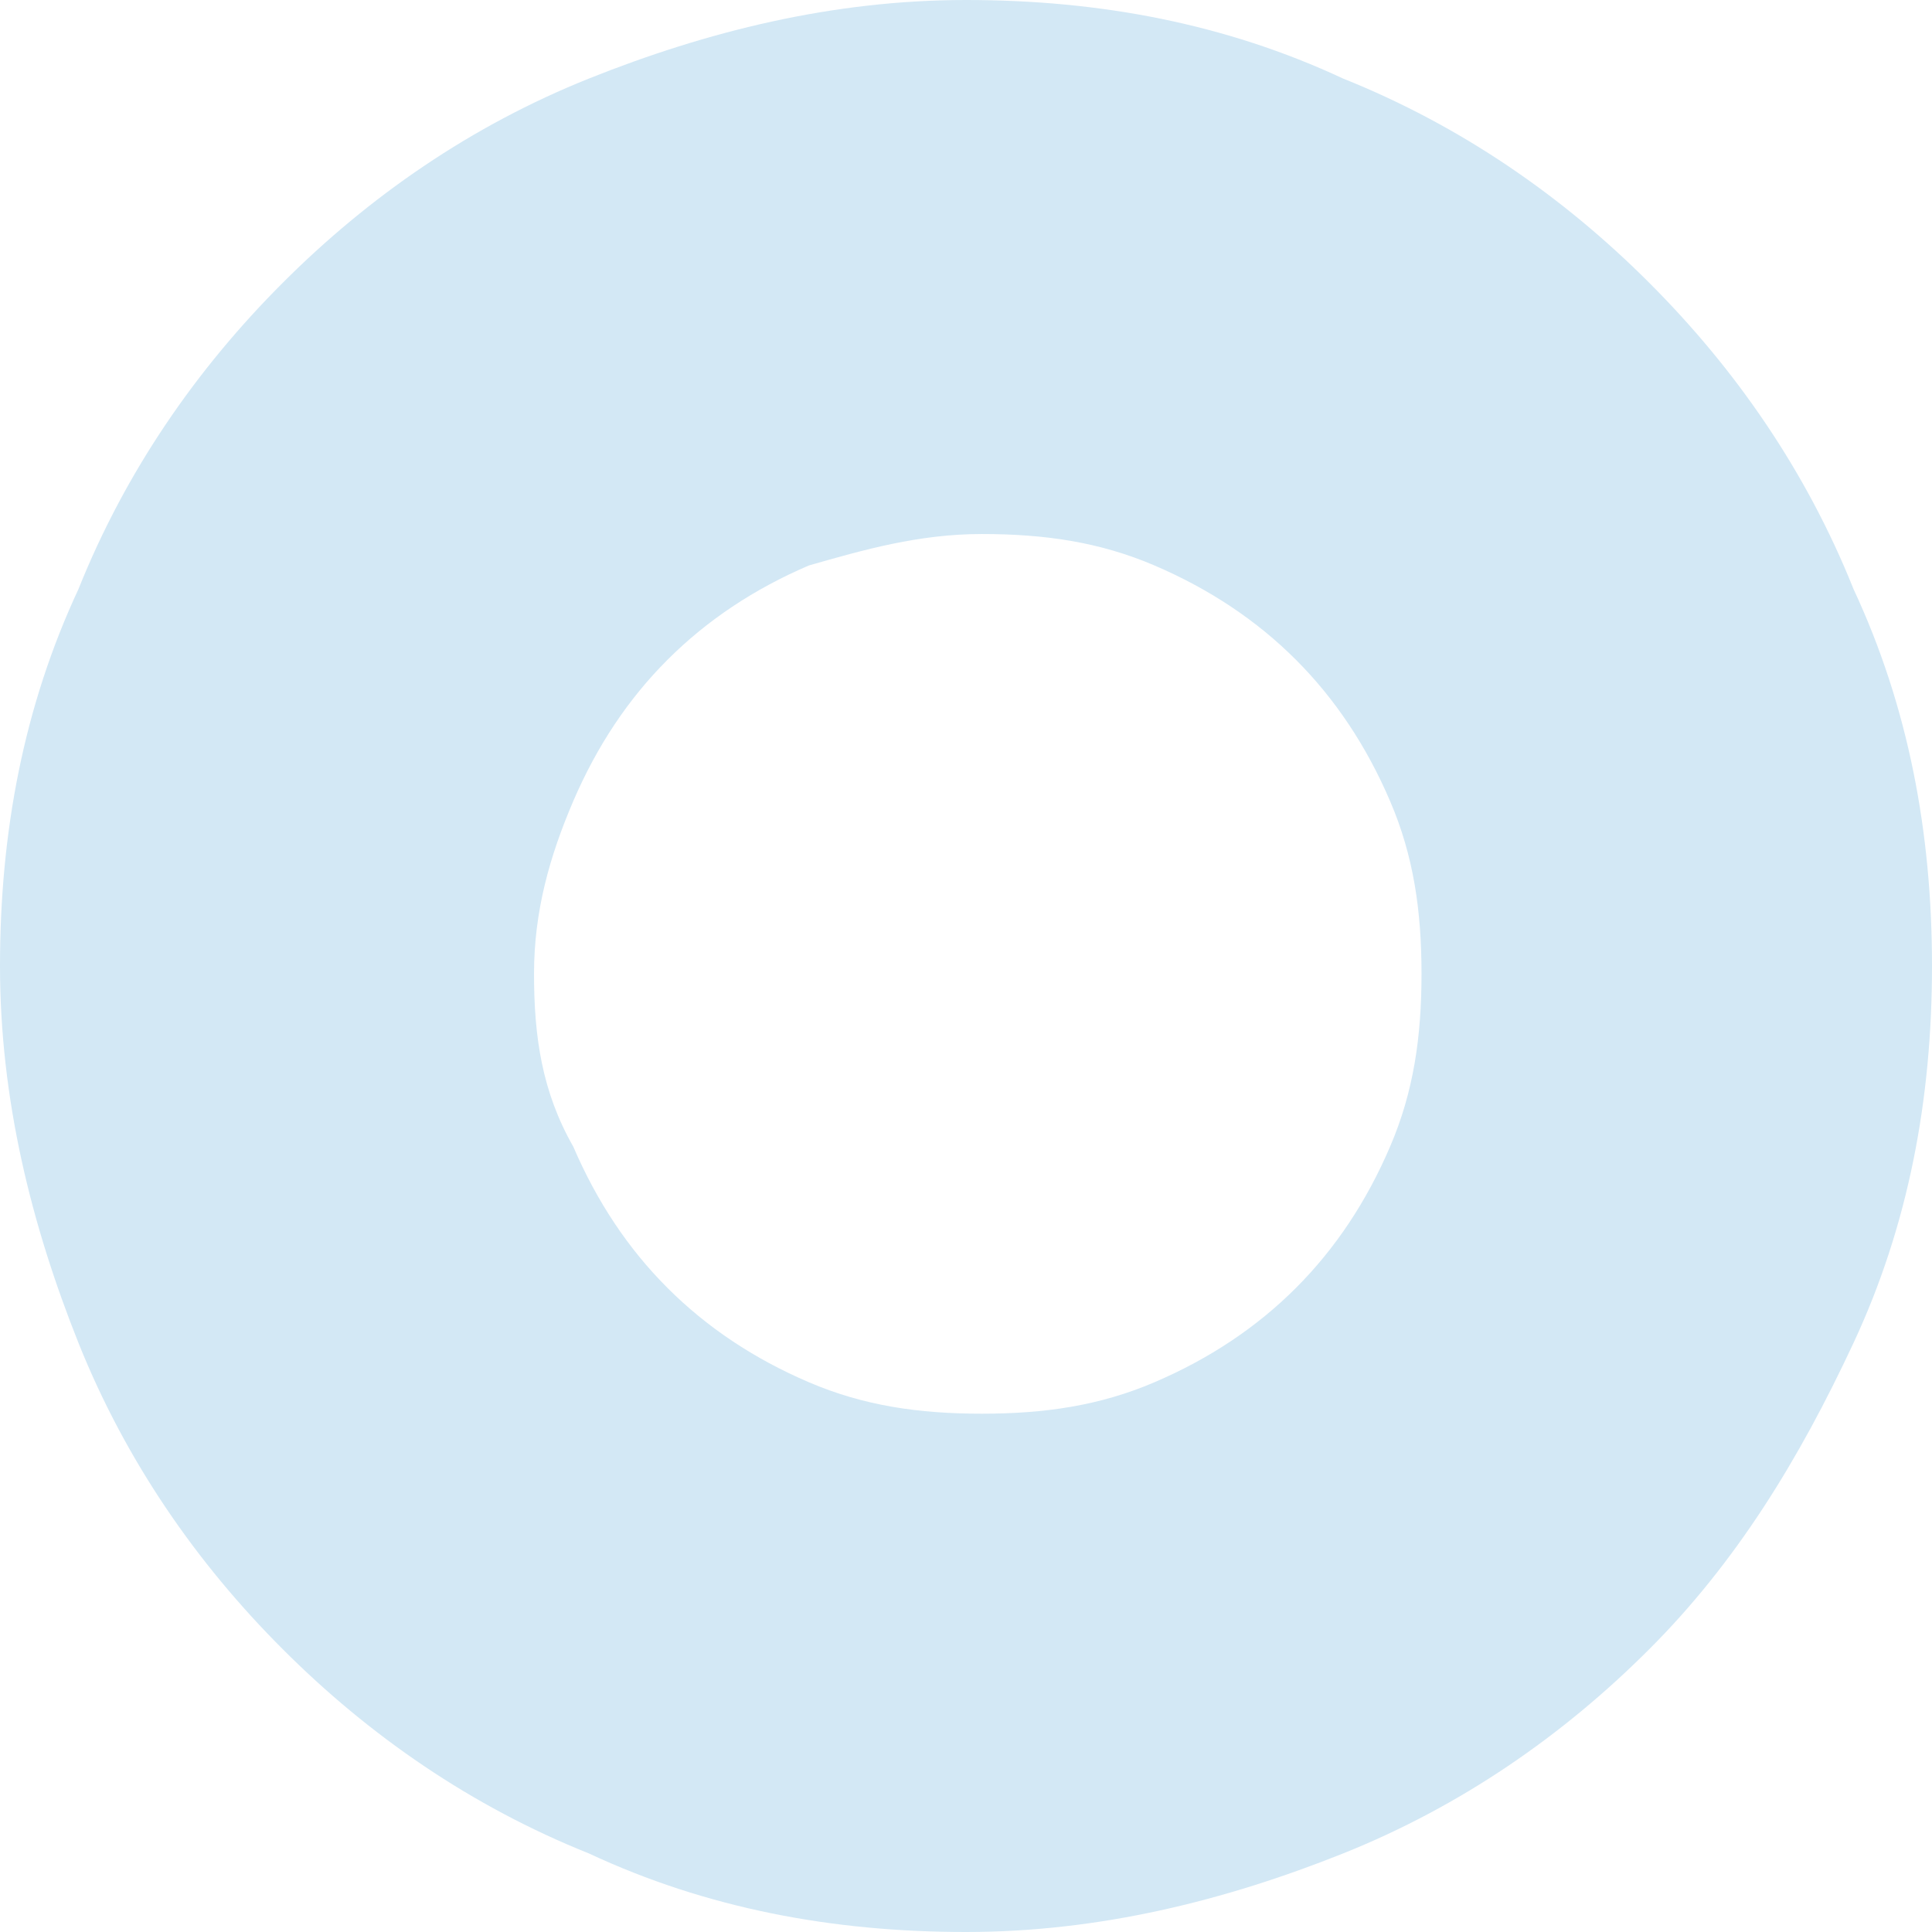 <svg width="22" height="22" viewBox="0 0 22 22" fill="none" xmlns="http://www.w3.org/2000/svg">
<path d="M0 11C0 9.48 0.268 8.049 0.894 6.707C1.431 5.366 2.236 4.203 3.22 3.22C4.203 2.236 5.366 1.431 6.707 0.894C8.049 0.358 9.48 0 11 0C12.52 0 13.951 0.268 15.293 0.894C16.634 1.431 17.797 2.236 18.78 3.22C19.764 4.203 20.569 5.366 21.106 6.707C21.732 8.049 22 9.48 22 11C22 12.52 21.732 13.951 21.106 15.293C20.48 16.634 19.764 17.797 18.78 18.78C17.797 19.764 16.634 20.569 15.293 21.106C13.951 21.642 12.52 22 11 22C9.48 22 8.049 21.732 6.707 21.106C5.366 20.569 4.203 19.764 3.22 18.78C2.236 17.797 1.431 16.634 0.894 15.293C0.358 13.951 0 12.52 0 11ZM6.081 11.089C6.081 11.805 6.171 12.431 6.528 13.057C6.797 13.683 7.154 14.22 7.602 14.667C8.049 15.114 8.585 15.472 9.211 15.74C9.837 16.008 10.463 16.098 11.179 16.098C11.894 16.098 12.52 16.008 13.146 15.74C13.772 15.472 14.309 15.114 14.756 14.667C15.203 14.22 15.561 13.683 15.829 13.057C16.098 12.431 16.187 11.805 16.187 11.089C16.187 10.374 16.098 9.748 15.829 9.122C15.561 8.496 15.203 7.959 14.756 7.512C14.309 7.065 13.772 6.707 13.146 6.439C12.52 6.171 11.894 6.081 11.179 6.081C10.463 6.081 9.837 6.26 9.211 6.439C8.585 6.707 8.049 7.065 7.602 7.512C7.154 7.959 6.797 8.496 6.528 9.122C6.26 9.748 6.081 10.374 6.081 11.089Z" fill="#D3E8F5"/>
</svg>
